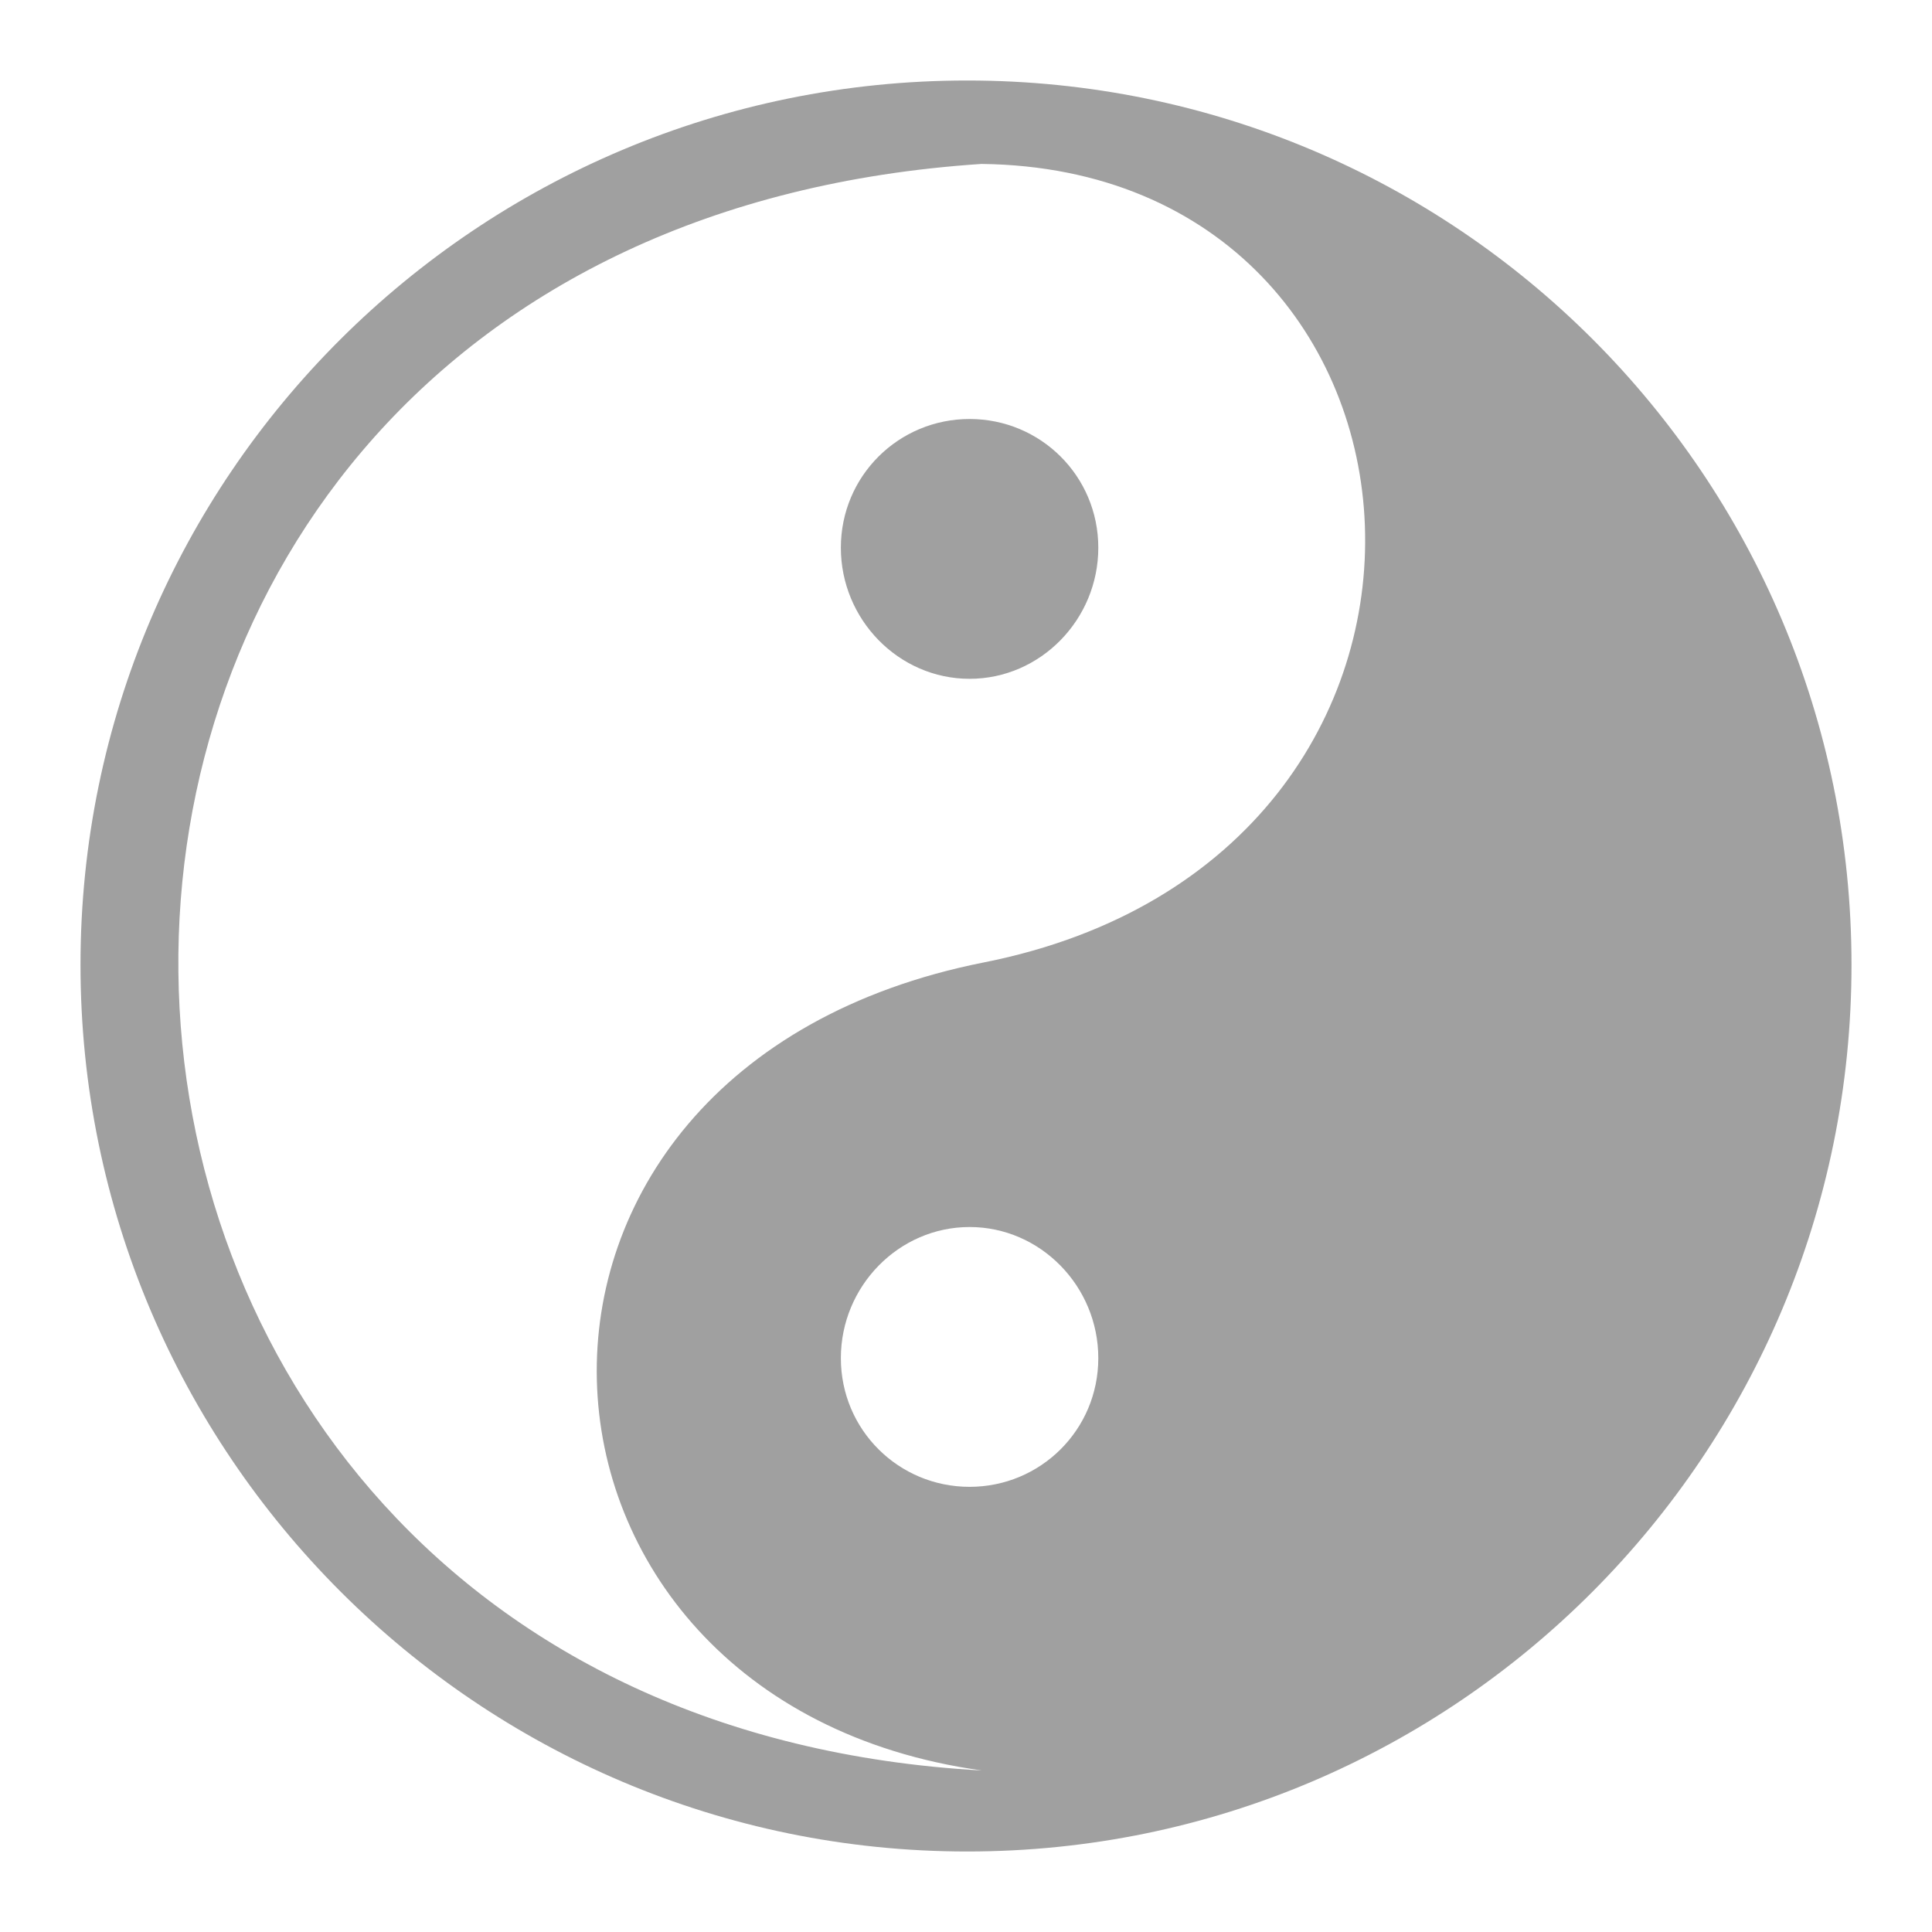 <svg xmlns="http://www.w3.org/2000/svg" xmlns:xlink="http://www.w3.org/1999/xlink" width="48" height="48">
  <defs id="acyl-settings">
    <linearGradient id="acyl-gradient" x1="0%" x2="0%" y1="0%" y2="100%">
      <stop offset="100%" style="stop-color:#A0A0A0;stop-opacity:1"/>
    </linearGradient>
    <g id="acyl-filter">
      <filter/>
    </g>
    <g id="acyl-drawing">
      <path d="M 24.03,46 C 36.178,46 46,36.119 46,23.97 46,11.822 36.178,2 24.03,2 11.881,2 2,11.822 2,23.97 2,36.119 11.881,46 24.03,46 z m 0.355,-2.013 c -26.19,-1.466 -27.018,-38.13 0,-39.914 12.042,0.141 13.339,17.204 0.059,19.838 -13.28,2.635 -12.341,18.359 -0.059,20.075 z m -0.296,-7.047 c -1.761,0 -3.198,-1.414 -3.198,-3.198 0,-1.784 1.437,-3.257 3.198,-3.257 1.761,0 3.198,1.473 3.198,3.257 0,1.784 -1.437,3.198 -3.198,3.198 z m 0,-20.075 c 1.761,0 3.198,-1.473 3.198,-3.257 0,-1.784 -1.437,-3.198 -3.198,-3.198 -1.761,0 -3.198,1.414 -3.198,3.198 0,1.784 1.437,3.257 3.198,3.257 z" id="path-main"/>
    </g>
  </defs>
  <g id="acyl-visual">
    <use id="visible1" style="fill:url(#acyl-gradient);filter:url(#filter)" xlink:href="#acyl-drawing"/>
  </g>
</svg>
